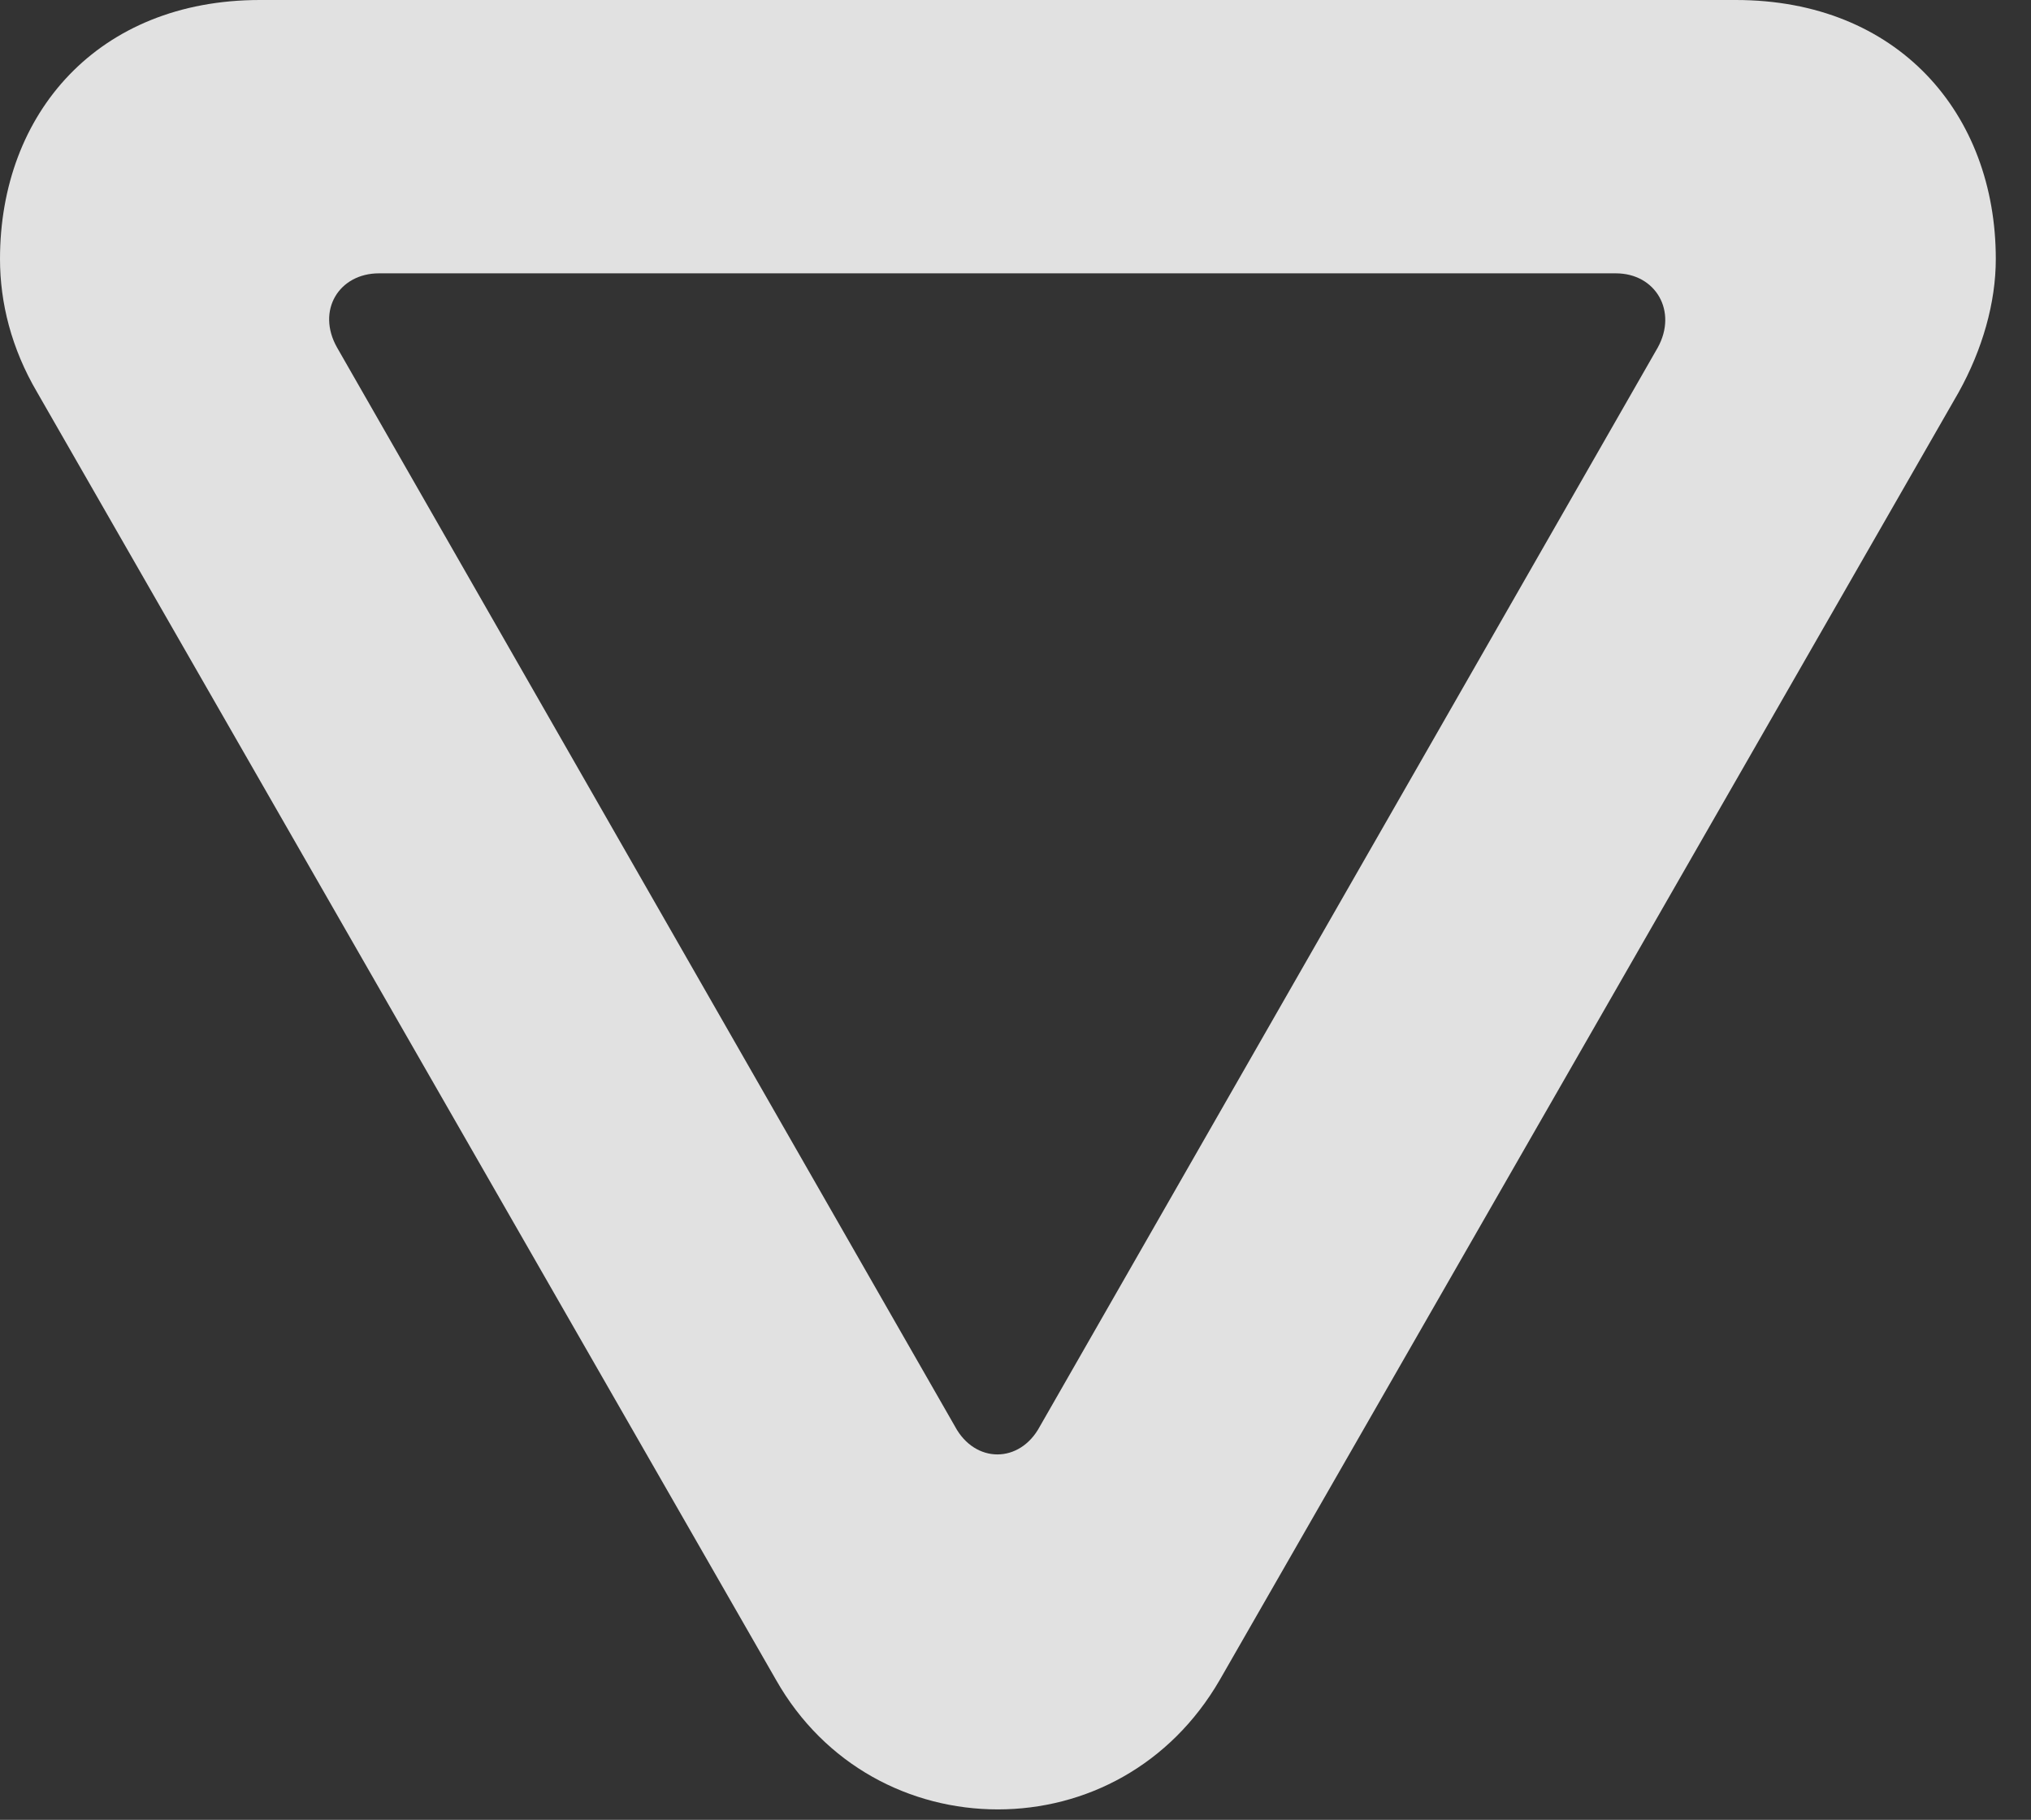 <?xml version="1.0" encoding="UTF-8"?>
<!--Generator: Apple Native CoreSVG 326-->
<!DOCTYPE svg
PUBLIC "-//W3C//DTD SVG 1.1//EN"
       "http://www.w3.org/Graphics/SVG/1.1/DTD/svg11.dtd">
<svg version="1.1" xmlns="http://www.w3.org/2000/svg" xmlns:xlink="http://www.w3.org/1999/xlink" viewBox="0 0 20.83 18.662">
 <rect x="0" y="0" width="20.83" height="18.662" fill="#333333" stroke="none"/>
 <g>
  <rect height="18.662" opacity="0" width="20.83" x="0" y="0"/>
  <path d="M20.469 2.656C20.469 3.105 20.332 3.584 20.088 4.023L12.51 17.227C12.002 18.105 11.133 18.555 10.234 18.555C9.336 18.555 8.457 18.105 7.959 17.227L0.381 4.023C0.117 3.574 0 3.105 0 2.656C0 1.162 1.006 0 2.666 0L17.803 0C19.463 0 20.469 1.162 20.469 2.656ZM3.887 2.803C3.477 2.803 3.242 3.184 3.457 3.564L9.795 14.629C10 15.01 10.459 15.01 10.664 14.629L17.002 3.564C17.207 3.193 16.982 2.803 16.572 2.803Z" fill="white" fill-opacity="0.85"/>
 </g>
</svg>
